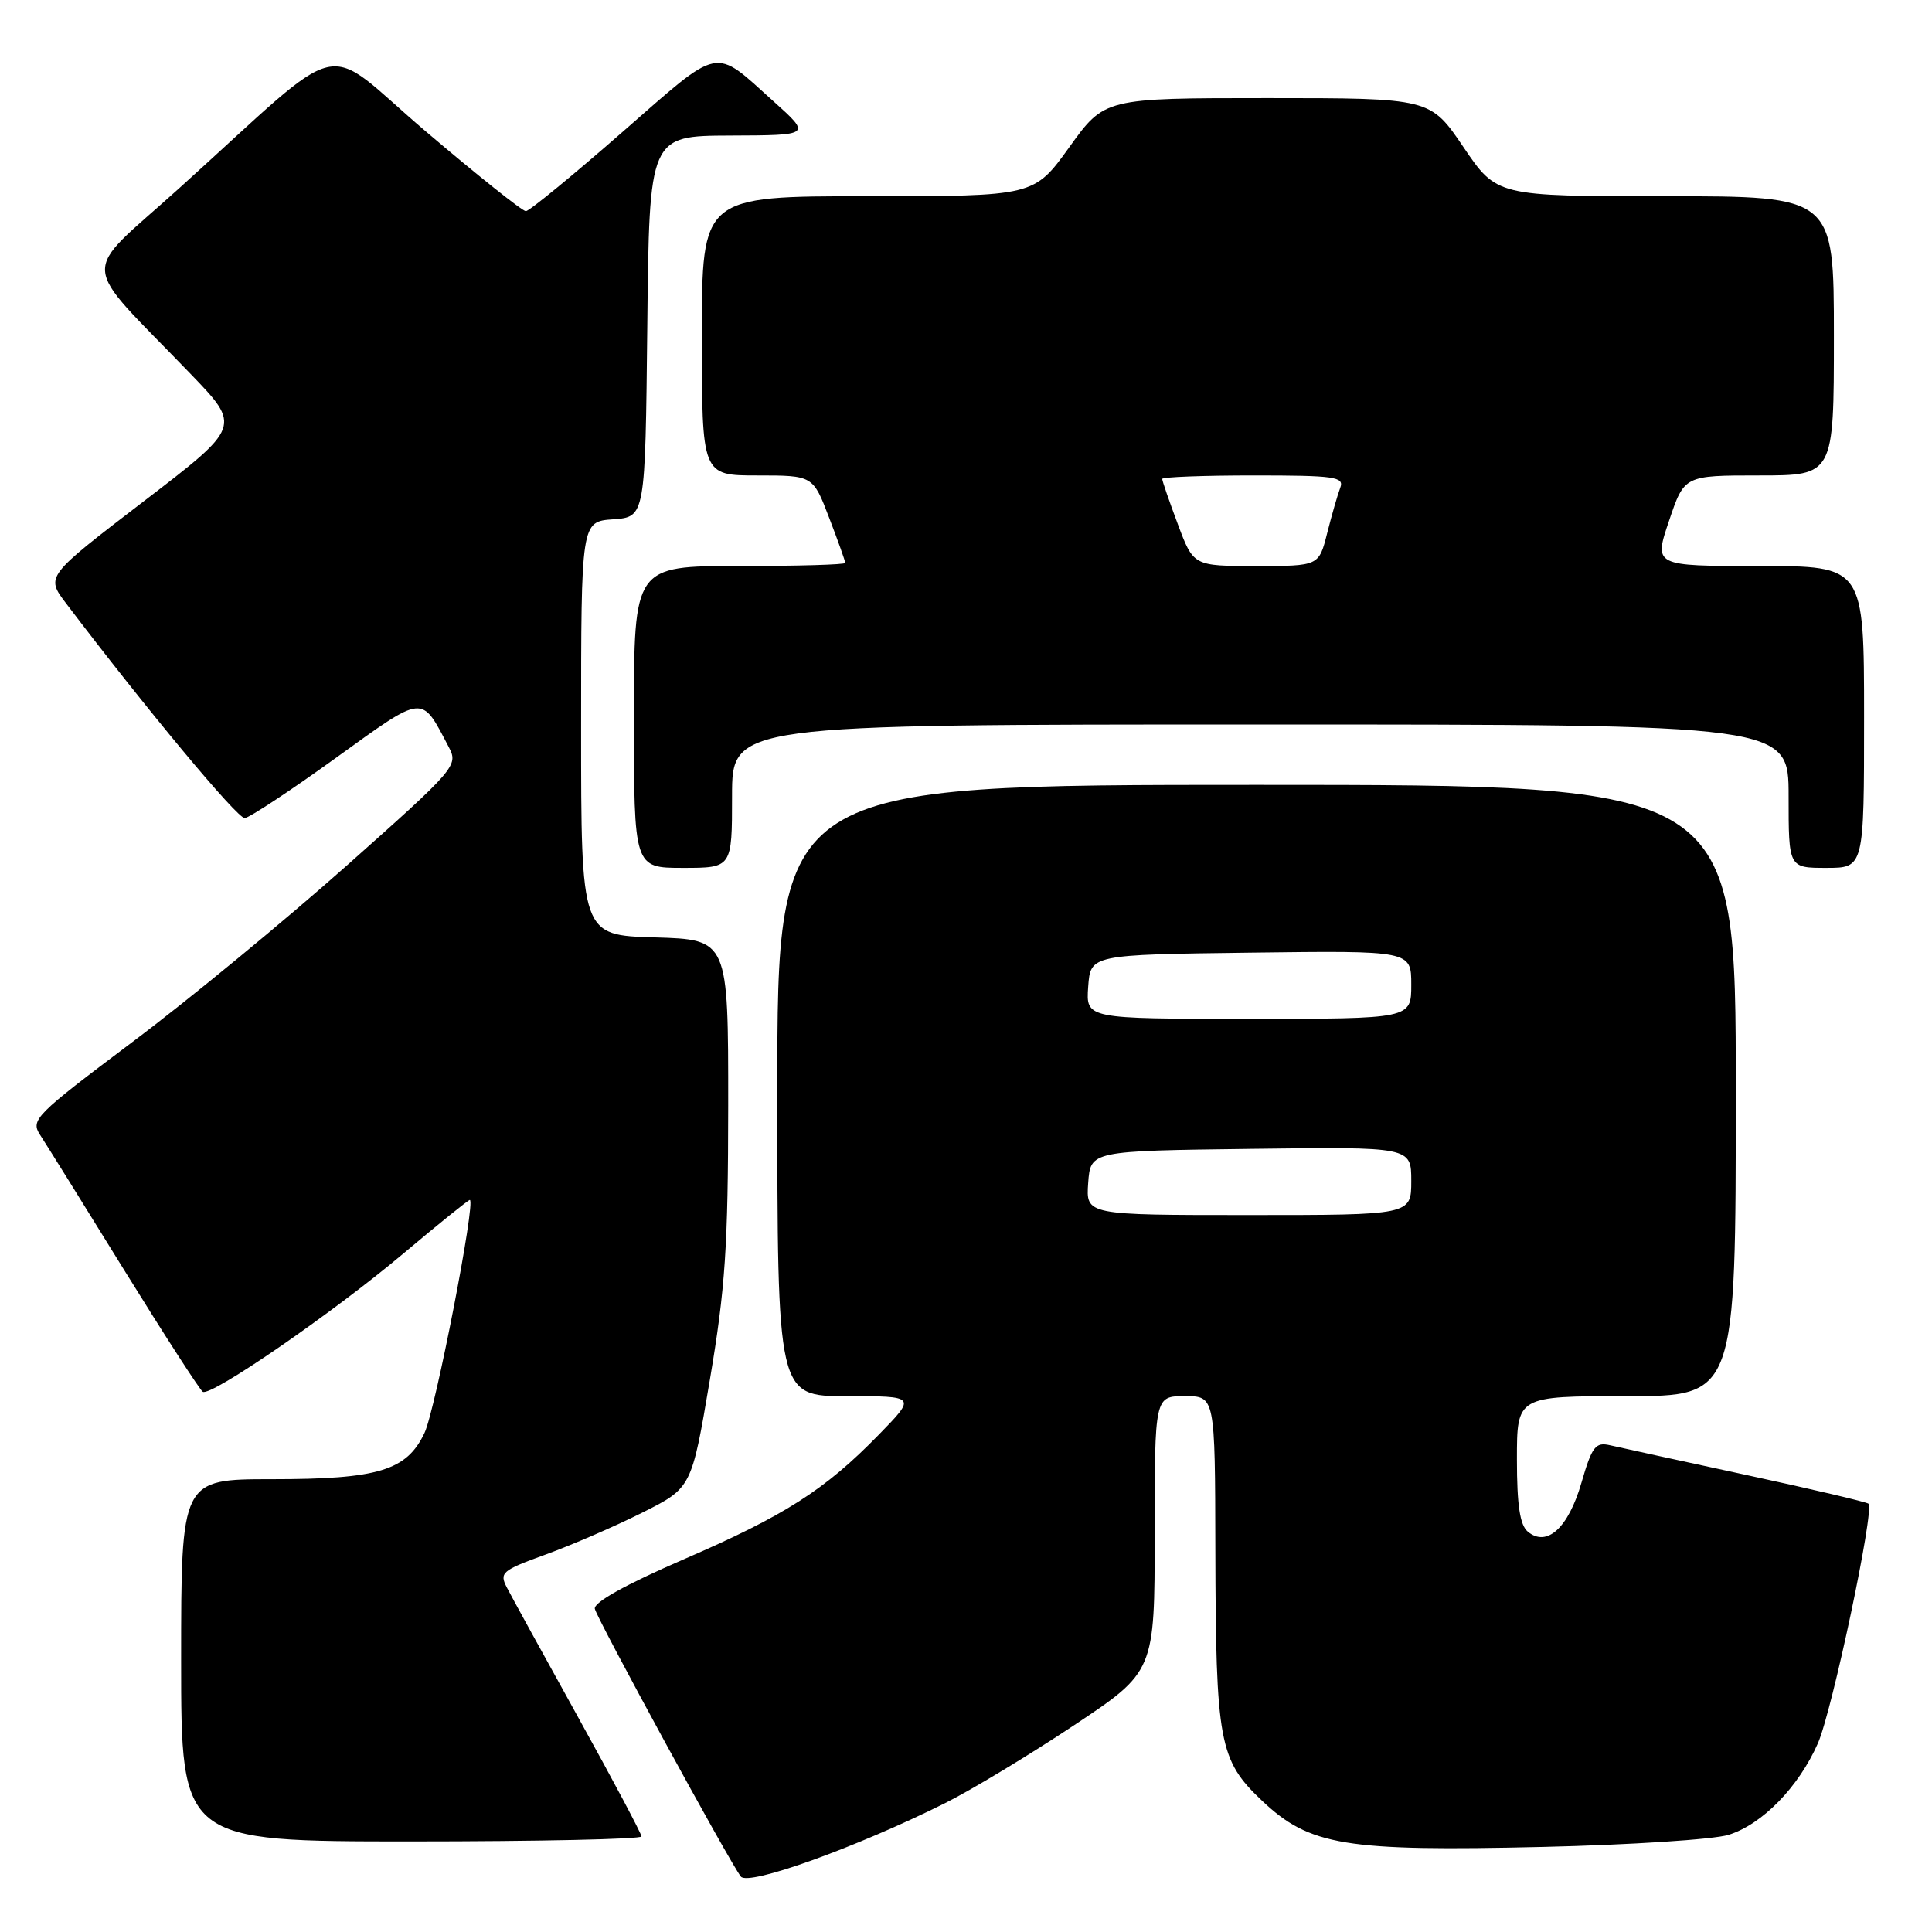 <?xml version="1.0" encoding="UTF-8" standalone="no"?>
<!DOCTYPE svg PUBLIC "-//W3C//DTD SVG 1.1//EN" "http://www.w3.org/Graphics/SVG/1.1/DTD/svg11.dtd" >
<svg xmlns="http://www.w3.org/2000/svg" xmlns:xlink="http://www.w3.org/1999/xlink" version="1.1" viewBox="0 0 256 256">
 <g >
 <path fill="currentColor"
d=" M 125.14 238.97 C 128.64 237.23 136.34 232.58 142.25 228.65 C 153.00 221.50 153.00 221.50 153.00 203.25 C 153.00 185.00 153.00 185.00 157.00 185.00 C 161.00 185.00 161.00 185.00 161.04 205.25 C 161.10 230.90 161.53 233.22 167.23 238.61 C 173.54 244.57 178.22 245.34 204.43 244.73 C 216.02 244.46 227.09 243.74 229.04 243.13 C 233.52 241.73 238.32 236.80 240.88 231.00 C 242.78 226.67 248.40 200.07 247.59 199.25 C 247.37 199.03 240.06 197.31 231.34 195.43 C 222.63 193.55 214.52 191.78 213.32 191.50 C 211.41 191.06 210.94 191.68 209.55 196.47 C 207.81 202.47 204.97 205.05 202.44 202.95 C 201.40 202.08 201.00 199.44 201.00 193.38 C 201.00 185.00 201.00 185.00 215.50 185.00 C 230.00 185.00 230.00 185.00 230.00 144.50 C 230.00 104.00 230.00 104.00 166.50 104.00 C 103.00 104.00 103.00 104.00 103.00 144.50 C 103.00 185.00 103.00 185.00 112.21 185.00 C 121.42 185.00 121.42 185.00 116.46 190.09 C 109.29 197.44 104.02 200.81 90.50 206.66 C 82.82 209.99 78.62 212.34 78.82 213.18 C 79.18 214.66 96.74 246.86 98.17 248.66 C 99.18 249.93 113.41 244.82 125.14 238.97 Z  M 85.00 243.34 C 85.00 242.98 81.24 235.90 76.63 227.59 C 72.03 219.29 67.77 211.54 67.17 210.37 C 66.14 208.39 66.49 208.09 72.28 205.99 C 75.70 204.75 81.46 202.26 85.07 200.45 C 91.64 197.16 91.64 197.16 94.06 182.83 C 96.11 170.70 96.48 165.13 96.49 146.50 C 96.50 124.50 96.50 124.50 86.75 124.21 C 77.00 123.93 77.00 123.93 77.00 96.52 C 77.00 69.11 77.00 69.11 81.25 68.81 C 85.50 68.50 85.50 68.50 85.77 43.25 C 86.03 18.00 86.03 18.00 96.77 17.96 C 107.50 17.92 107.50 17.92 102.50 13.43 C 94.44 6.19 95.71 5.93 82.42 17.54 C 75.87 23.27 70.13 27.97 69.68 27.98 C 69.23 27.99 63.27 23.24 56.43 17.42 C 42.22 5.33 46.60 4.32 23.69 24.99 C 10.50 36.89 10.32 34.04 25.22 49.51 C 31.98 56.52 31.98 56.52 19.01 66.45 C 6.05 76.38 6.05 76.38 8.75 79.94 C 19.31 93.87 31.46 108.48 32.43 108.40 C 33.07 108.34 38.47 104.78 44.43 100.48 C 56.36 91.89 55.76 91.95 59.47 99.00 C 60.75 101.44 60.42 101.82 45.94 114.70 C 37.77 121.96 24.99 132.49 17.52 138.09 C 4.64 147.77 4.02 148.39 5.32 150.39 C 6.08 151.55 11.08 159.59 16.43 168.25 C 21.79 176.91 26.49 184.19 26.87 184.42 C 27.96 185.09 44.13 173.95 53.45 166.10 C 58.09 162.19 62.05 159.00 62.25 159.00 C 63.10 159.00 57.70 186.80 56.25 189.87 C 53.89 194.86 50.14 196.00 36.03 196.00 C 24.00 196.00 24.00 196.00 24.00 220.00 C 24.00 244.00 24.00 244.00 54.50 244.00 C 71.28 244.00 85.00 243.70 85.00 243.34 Z  M 97.00 105.50 C 97.00 96.00 97.00 96.00 167.00 96.00 C 237.00 96.00 237.00 96.00 237.00 105.50 C 237.00 115.00 237.00 115.00 242.00 115.00 C 247.00 115.00 247.00 115.00 247.00 95.00 C 247.00 75.00 247.00 75.00 233.07 75.00 C 219.13 75.00 219.13 75.00 221.16 69.00 C 223.18 63.00 223.18 63.00 233.09 63.00 C 243.00 63.00 243.00 63.00 243.00 44.50 C 243.00 26.00 243.00 26.00 220.67 26.00 C 198.33 26.00 198.33 26.00 193.92 19.50 C 189.52 13.00 189.52 13.00 167.94 13.00 C 146.36 13.00 146.36 13.00 141.69 19.50 C 137.01 26.00 137.01 26.00 115.01 26.00 C 93.00 26.00 93.00 26.00 93.00 44.50 C 93.00 63.00 93.00 63.00 100.36 63.00 C 107.72 63.00 107.72 63.00 109.86 68.59 C 111.04 71.66 112.00 74.36 112.00 74.59 C 112.00 74.82 105.70 75.00 98.00 75.00 C 84.00 75.00 84.00 75.00 84.00 95.00 C 84.00 115.00 84.00 115.00 90.50 115.00 C 97.00 115.00 97.00 115.00 97.00 105.50 Z  M 144.19 156.75 C 144.50 152.50 144.50 152.50 165.75 152.23 C 187.00 151.96 187.00 151.96 187.00 156.48 C 187.00 161.00 187.00 161.00 165.44 161.00 C 143.89 161.00 143.89 161.00 144.19 156.75 Z  M 144.19 130.75 C 144.50 126.50 144.50 126.50 165.75 126.23 C 187.00 125.96 187.00 125.96 187.00 130.48 C 187.00 135.00 187.00 135.00 165.44 135.00 C 143.89 135.00 143.89 135.00 144.19 130.75 Z  M 156.07 69.46 C 154.93 66.42 154.00 63.72 154.00 63.46 C 154.00 63.21 159.45 63.00 166.11 63.00 C 176.88 63.00 178.15 63.18 177.59 64.63 C 177.25 65.52 176.47 68.22 175.86 70.63 C 174.76 75.00 174.76 75.00 166.45 75.00 C 158.14 75.00 158.14 75.00 156.07 69.46 Z "/>
</g>
</svg>